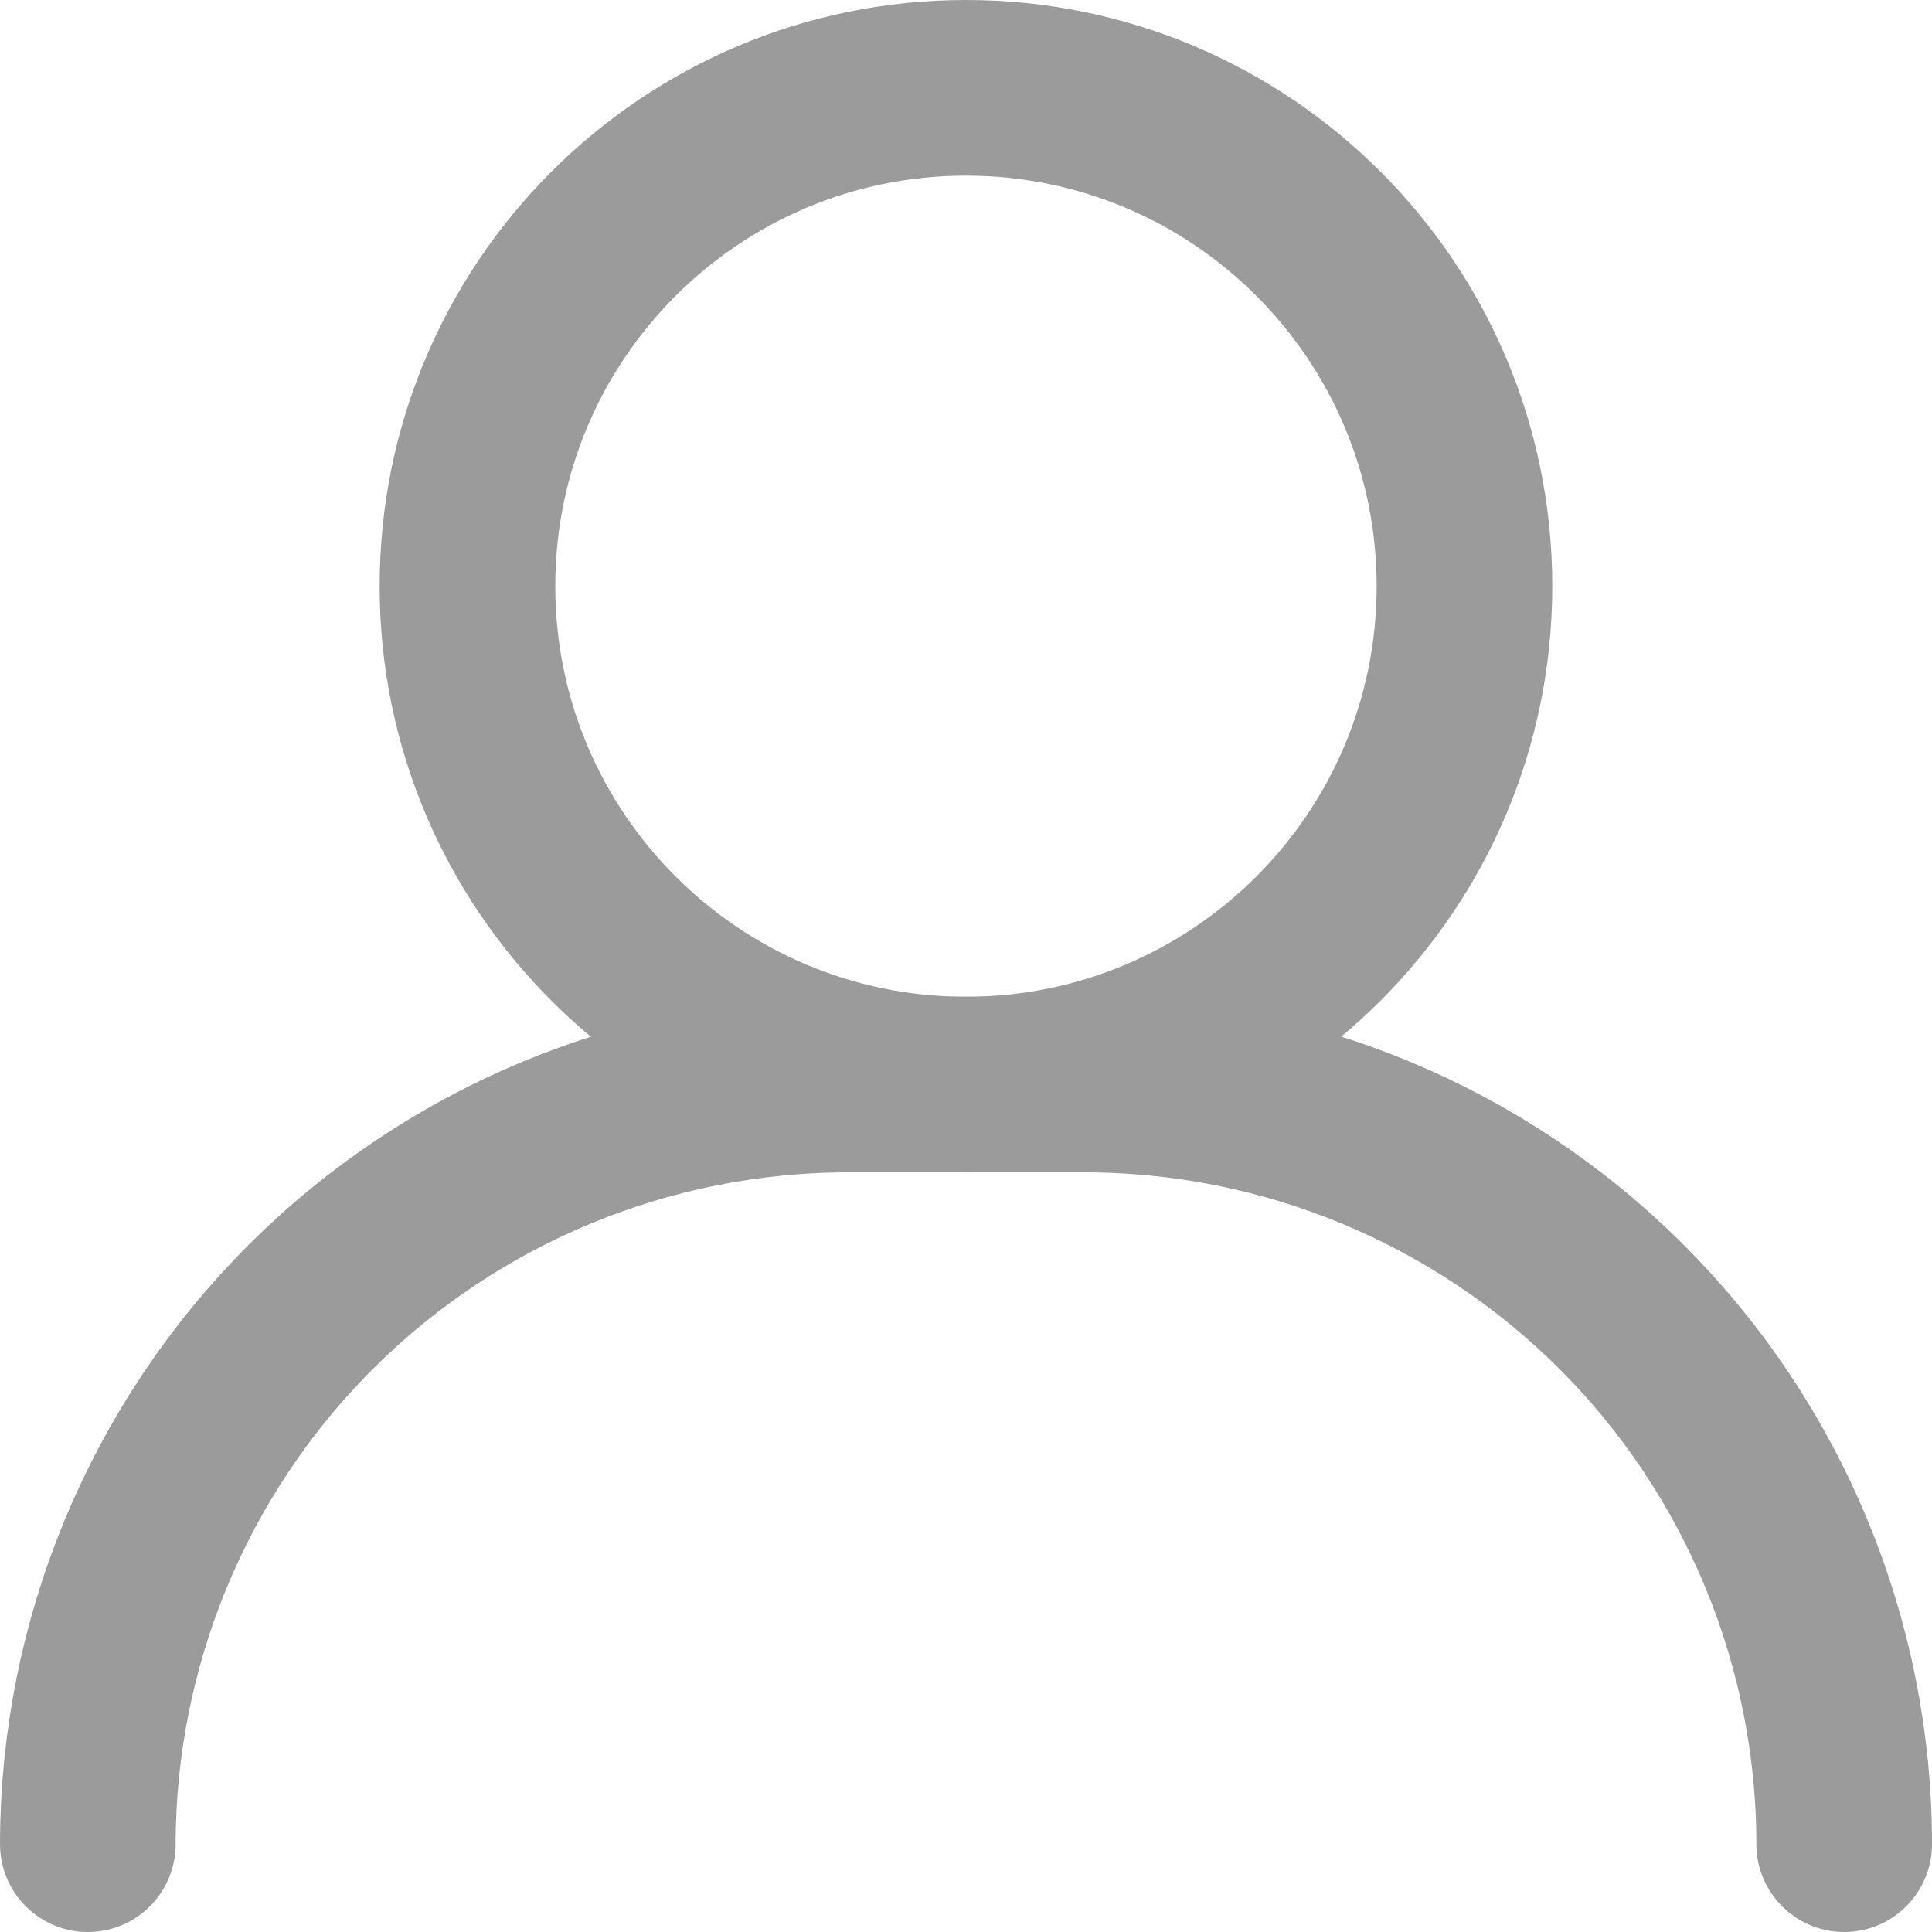 <svg width="22" height="22" viewBox="0 0 22 22" fill="none" xmlns="http://www.w3.org/2000/svg">
<path d="M11 12.35C14.135 12.35 16.676 9.809 16.676 6.675C16.676 3.541 14.135 1 11 1C7.865 1 5.323 3.541 5.323 6.675C5.323 9.809 7.865 12.35 11 12.35Z" stroke="#9B9B9B" stroke-width="2" stroke-linecap="round" stroke-linejoin="round"/>
<path d="M21 21C21 18.707 20.089 16.507 18.468 14.885C16.846 13.263 14.647 12.351 12.353 12.35H9.653C7.359 12.351 5.159 13.263 3.536 14.885C1.914 16.507 1.002 18.706 1 21" stroke="#9B9B9B" stroke-width="2" stroke-linecap="round" stroke-linejoin="round"/>
</svg>
